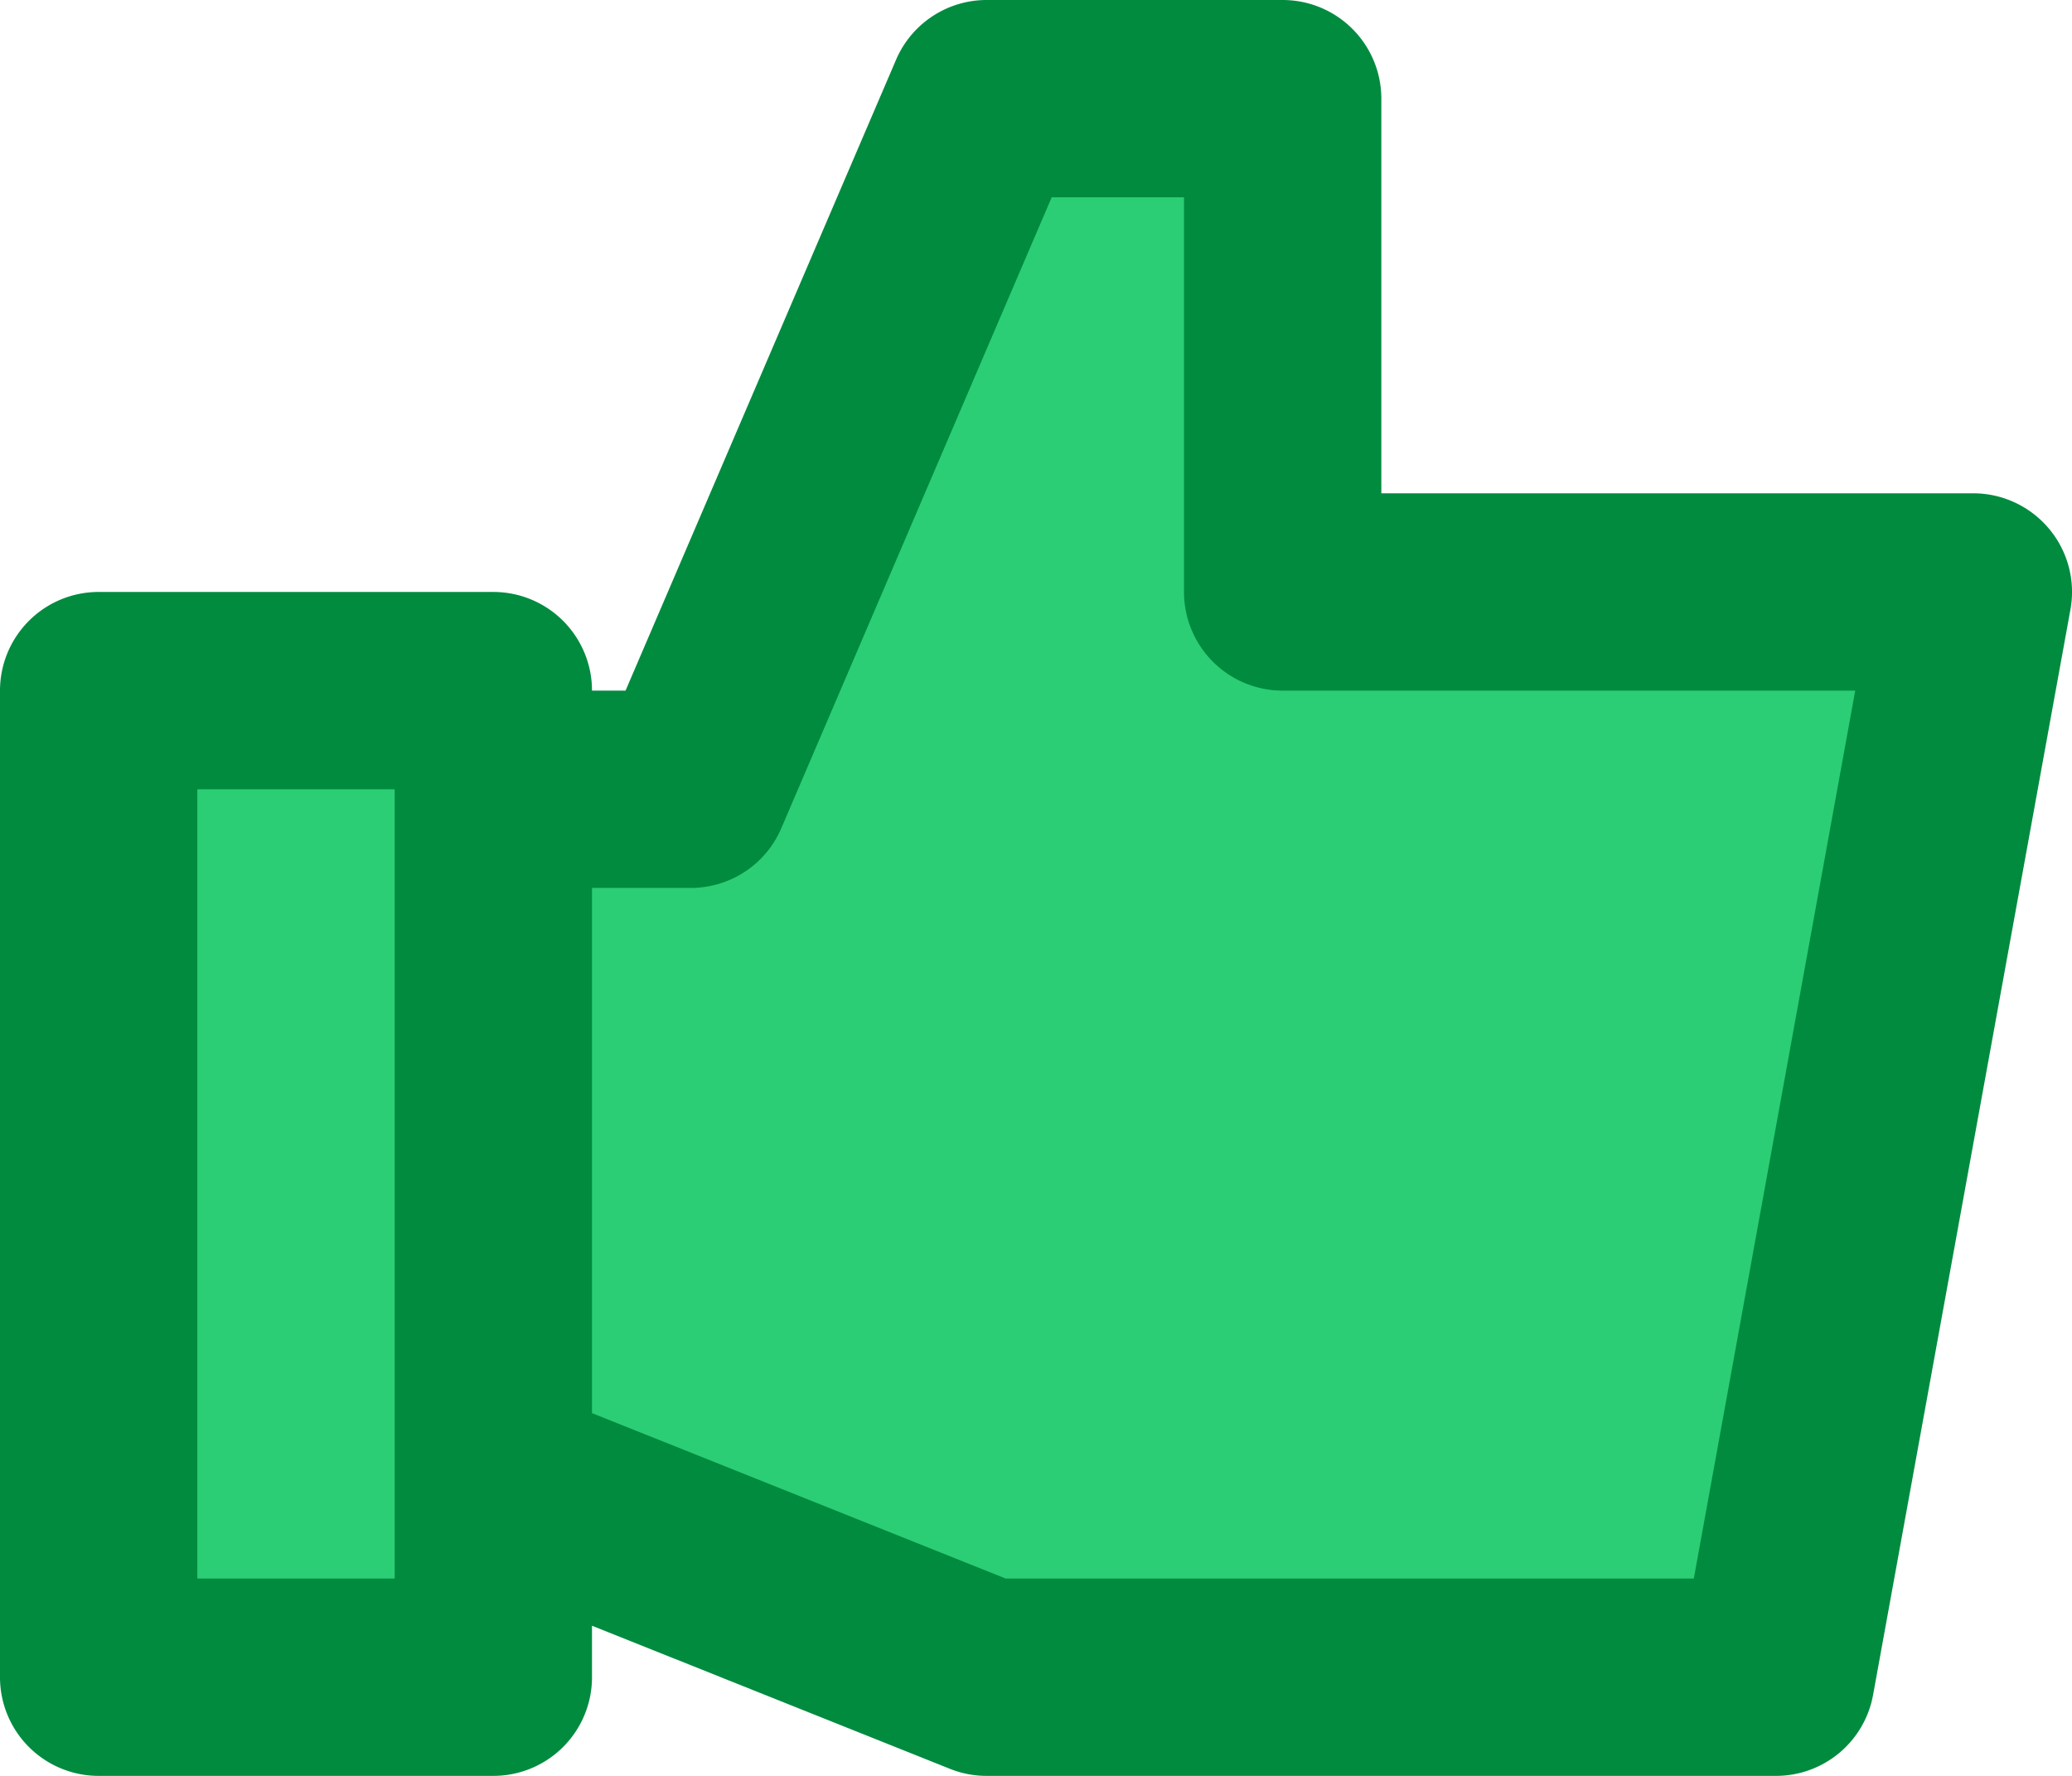 <svg width="21" height="18" fill="none" xmlns="http://www.w3.org/2000/svg"><path fill-rule="evenodd" clip-rule="evenodd" d="M1.5 7.5V17h3.2v-2.247L9.77 17h7.897l2.37-11H13V1H9.769L6.896 7.5 4.7 8 4 6.833 1.5 7.5z" fill="#2BCE74"/><path fill-rule="evenodd" clip-rule="evenodd" d="M17.166 16h-6.973L6 14.323V9h1c.4 0 .762-.238.919-.606L10.659 2H12v4a1 1 0 001 1h5.803l-1.636 9zM4 16H2V8h2v8zM20.767 5.359A1.002 1.002 0 0020 5h-6V1a1 1 0 00-1-1h-3a.999.999 0 00-.918.605L6.34 7H6a1 1 0 00-1-1H1a1 1 0 00-1 1v10a1 1 0 001 1h4a1 1 0 001-1v-.522l3.629 1.451c.118.047.244.071.37.071h8a1 1 0 00.985-.821l2-11a.997.997 0 00-.217-.82z" fill="#018B3F"/></svg>